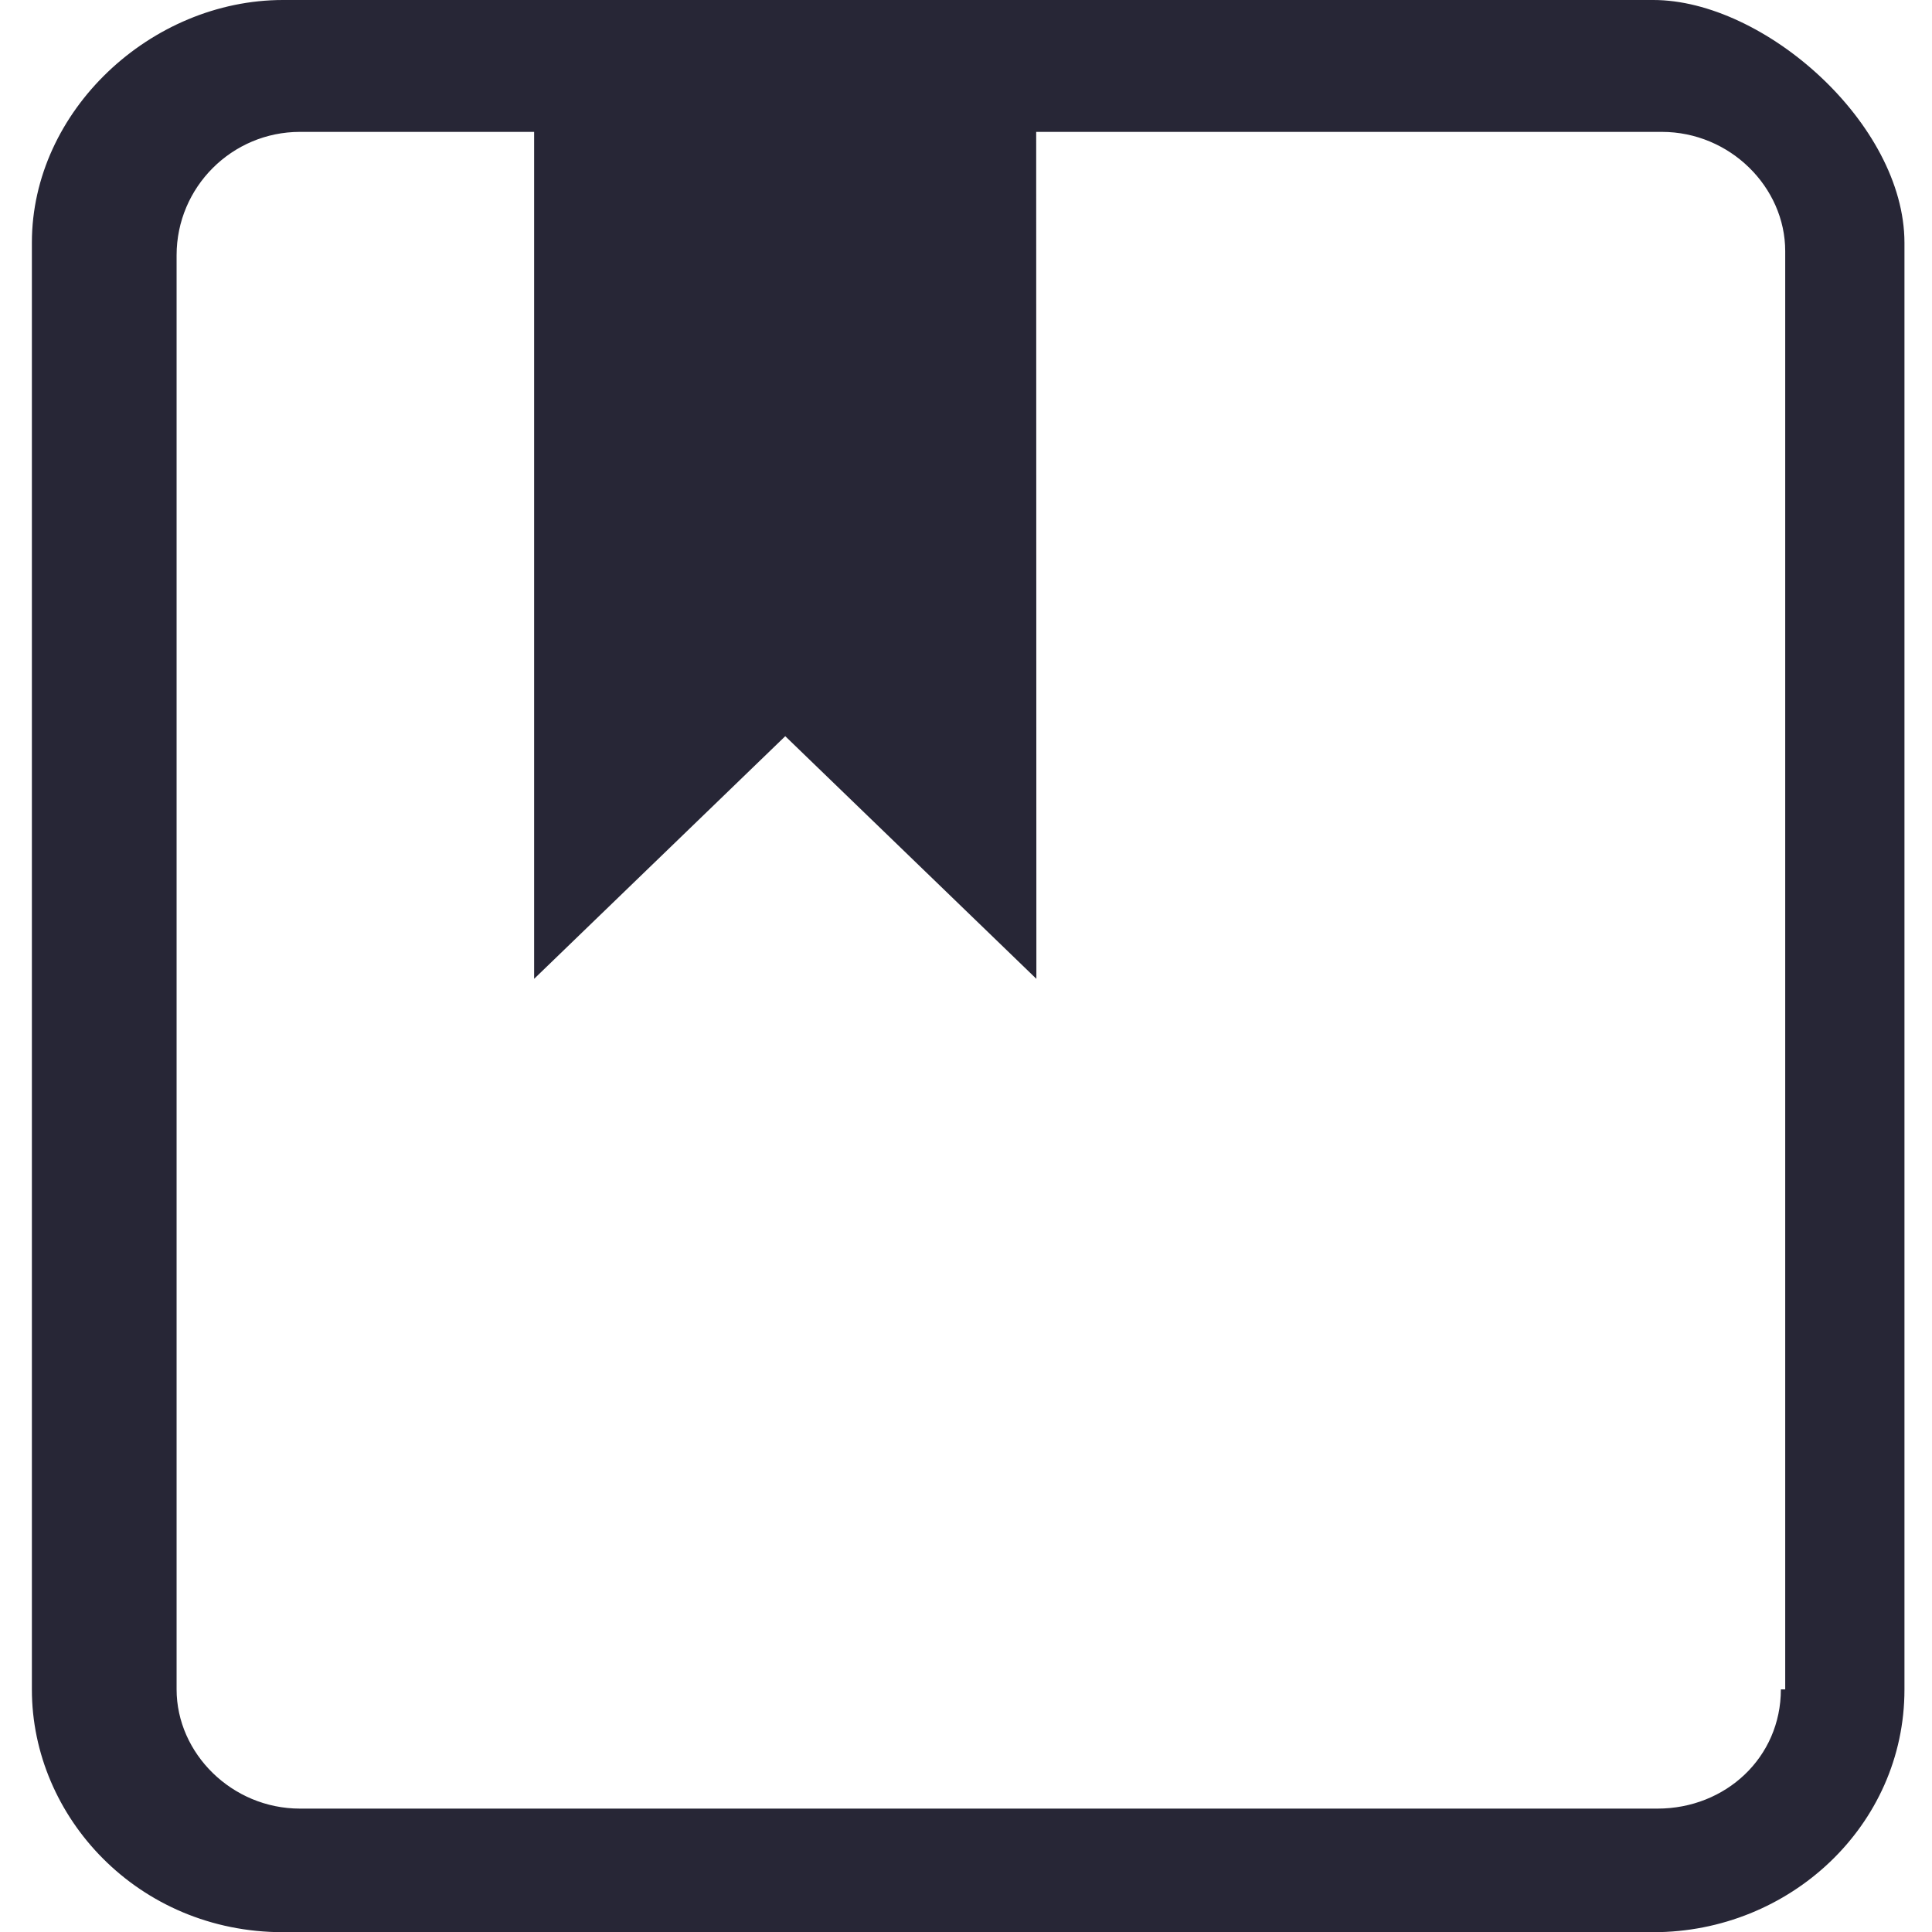 <svg xmlns="http://www.w3.org/2000/svg" viewBox="0 0 1024 1024" version="1.1"><path d="M876.3 0 150 0C80.1 0 16.9 58.6 16.9 128.6l0 766.9c0 67.7 56.4 128.6 133.1 128.6l726.3 0c72.2 0 133.1-56.4 133.1-128.6l0-766.9C1009.3 65.4 934.9 0 876.3 0L876.3 0zM943.9 895.4c0 36.1-29.3 63.2-65.4 63.2L159 958.6c-36.1 0-65.4-29.3-65.4-63.2L93.6 135.3c0-36.1 29.3-65.4 65.4-65.4l124.1 0L283.1 518.8l133.1-128.6 133.1 128.6L549.2 69.9l331.6 0c36.1 0 65.4 29.3 65.4 63.2L946.2 895.4 943.9 895.4z" fill="#272636" p-id="2077"></path></svg>